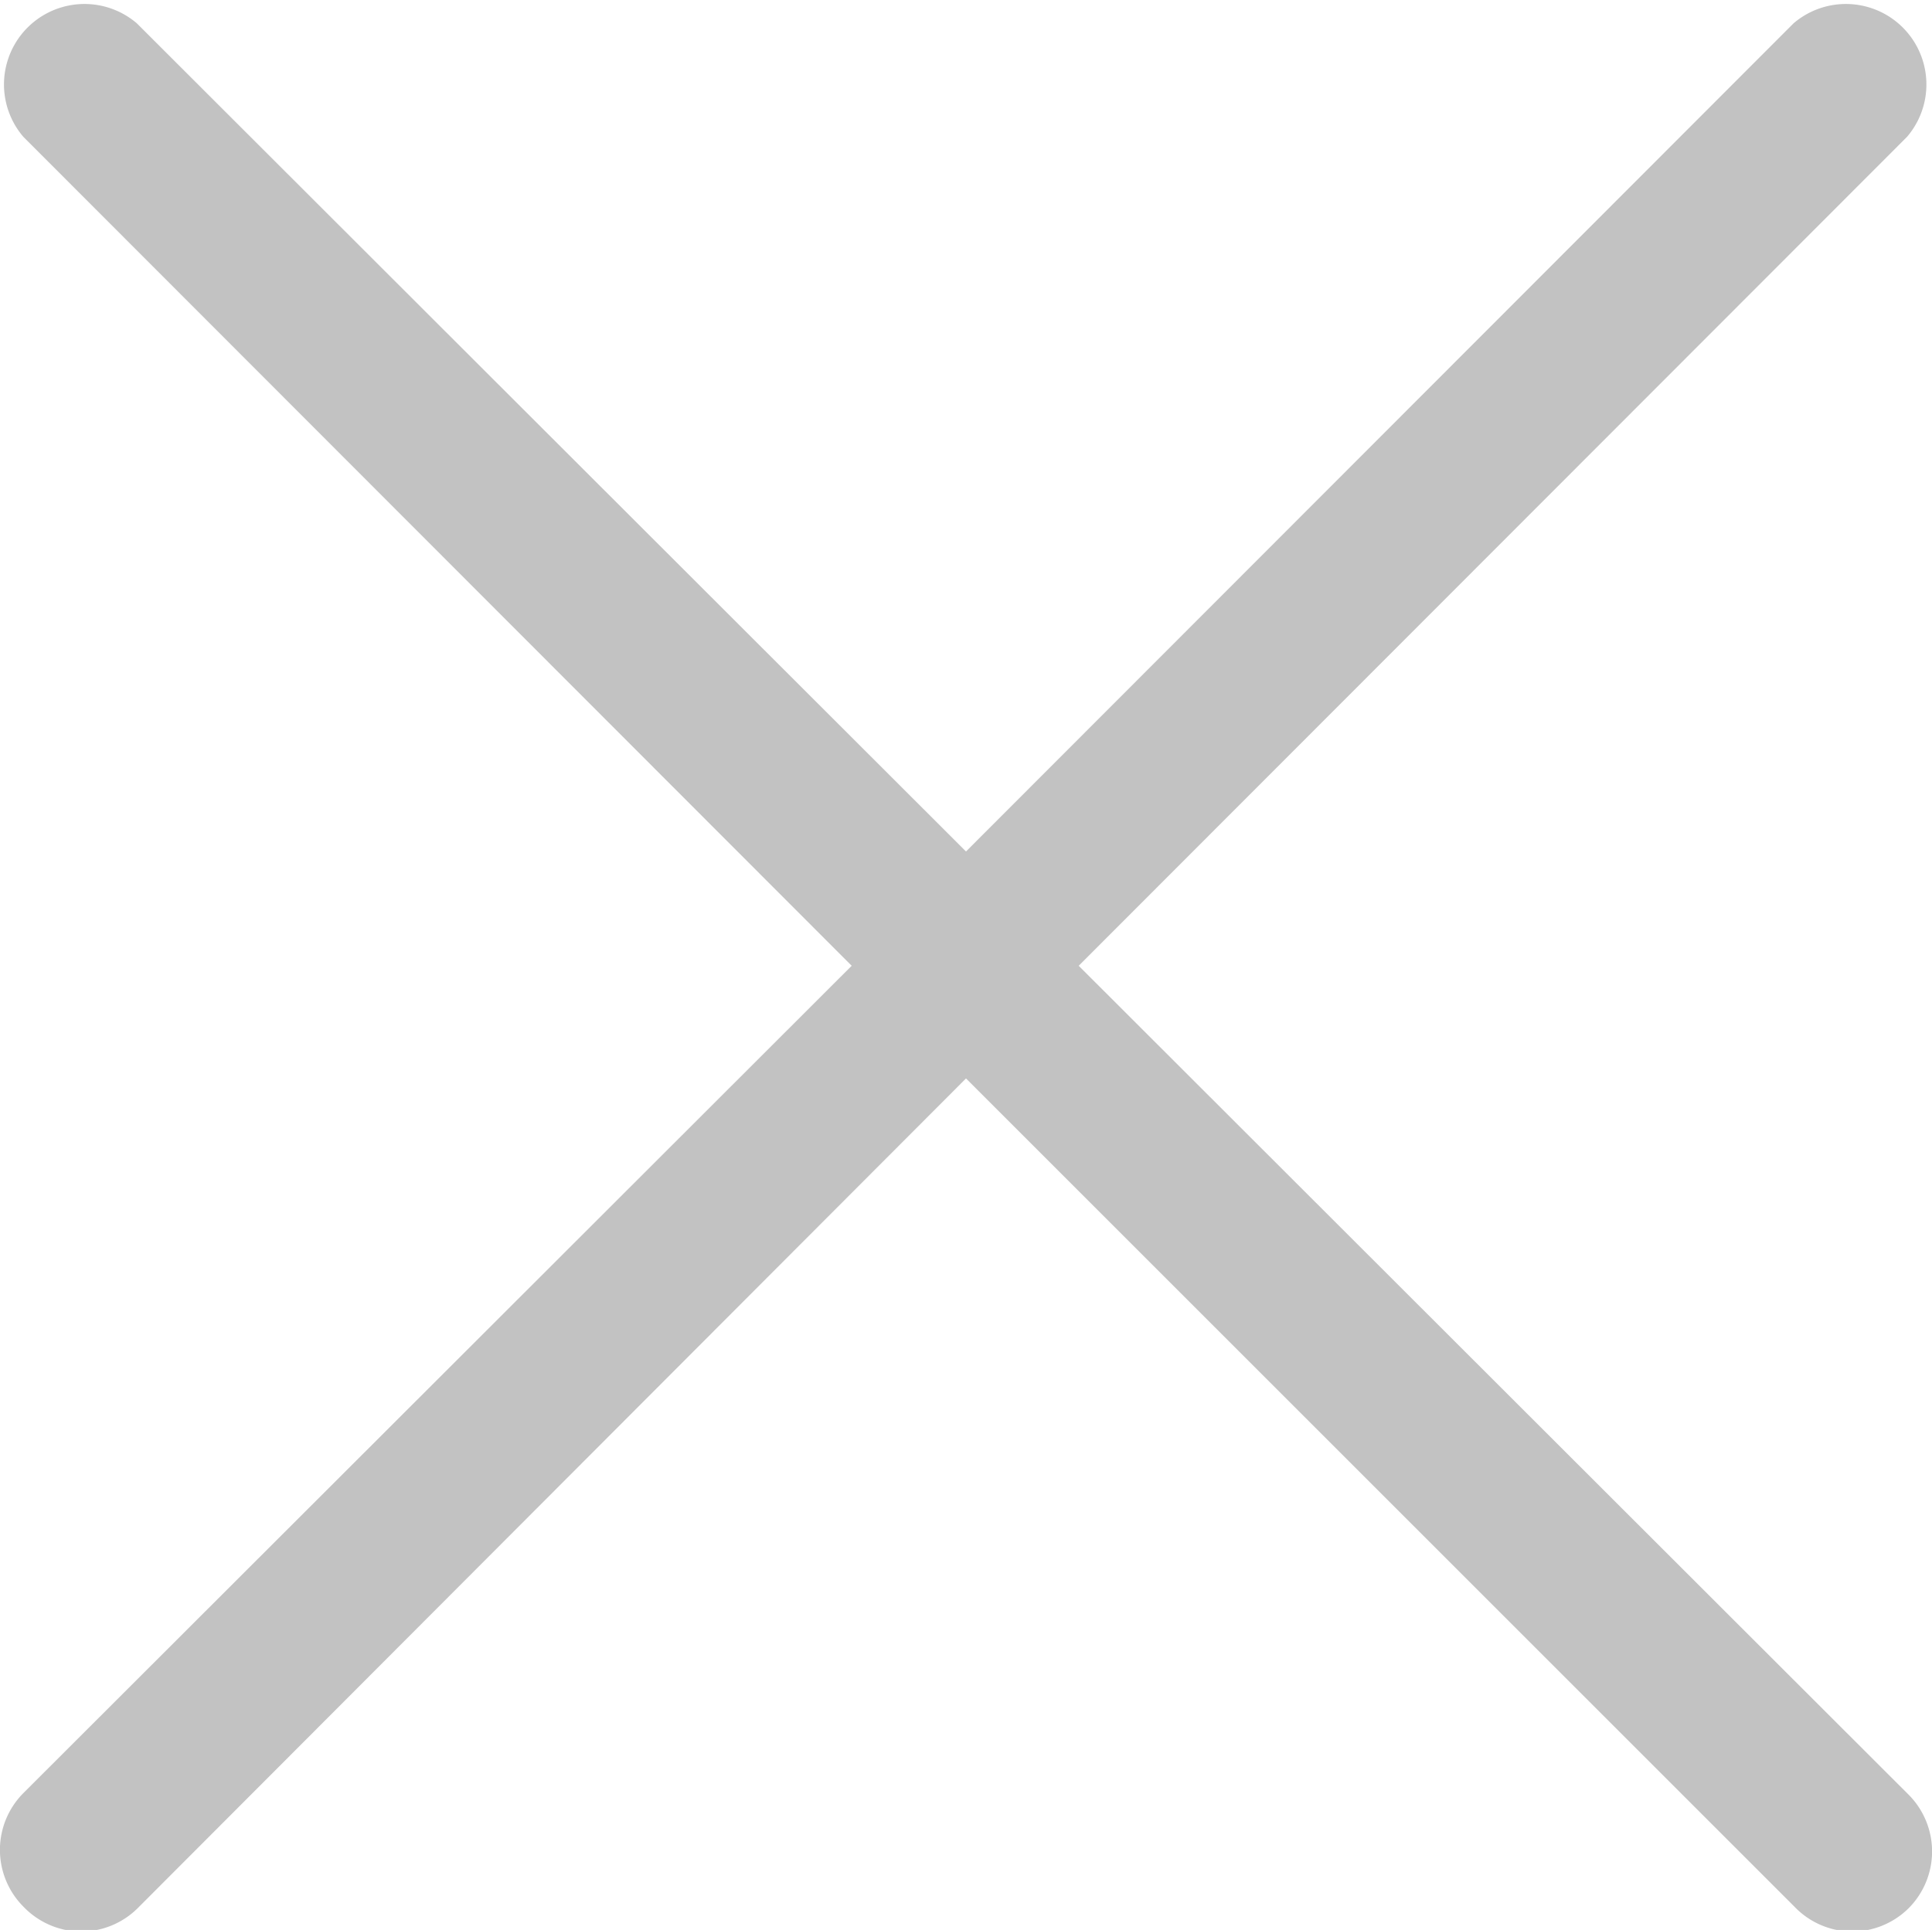 <svg id="Layer_1" data-name="Layer 1" xmlns="http://www.w3.org/2000/svg" viewBox="0 0 24 23.98"><defs><style>.cls-1{fill:#c2c2c2;}</style></defs><title>exit</title><path class="cls-1" d="M23.7,22.29,13.4,12,23.69,1.7A1,1,0,0,0,22.28.29L12,10.58,1.7.29A1,1,0,0,0,.29,1.7L10.58,12,.29,22.28a1,1,0,0,0,0,1.41A1,1,0,0,0,1,24a1,1,0,0,0,.71-.29L12,13.4,22.29,23.69A1,1,0,0,0,23,24a1,1,0,0,0,.71-.29A1,1,0,0,0,23.7,22.29Z"/></svg>